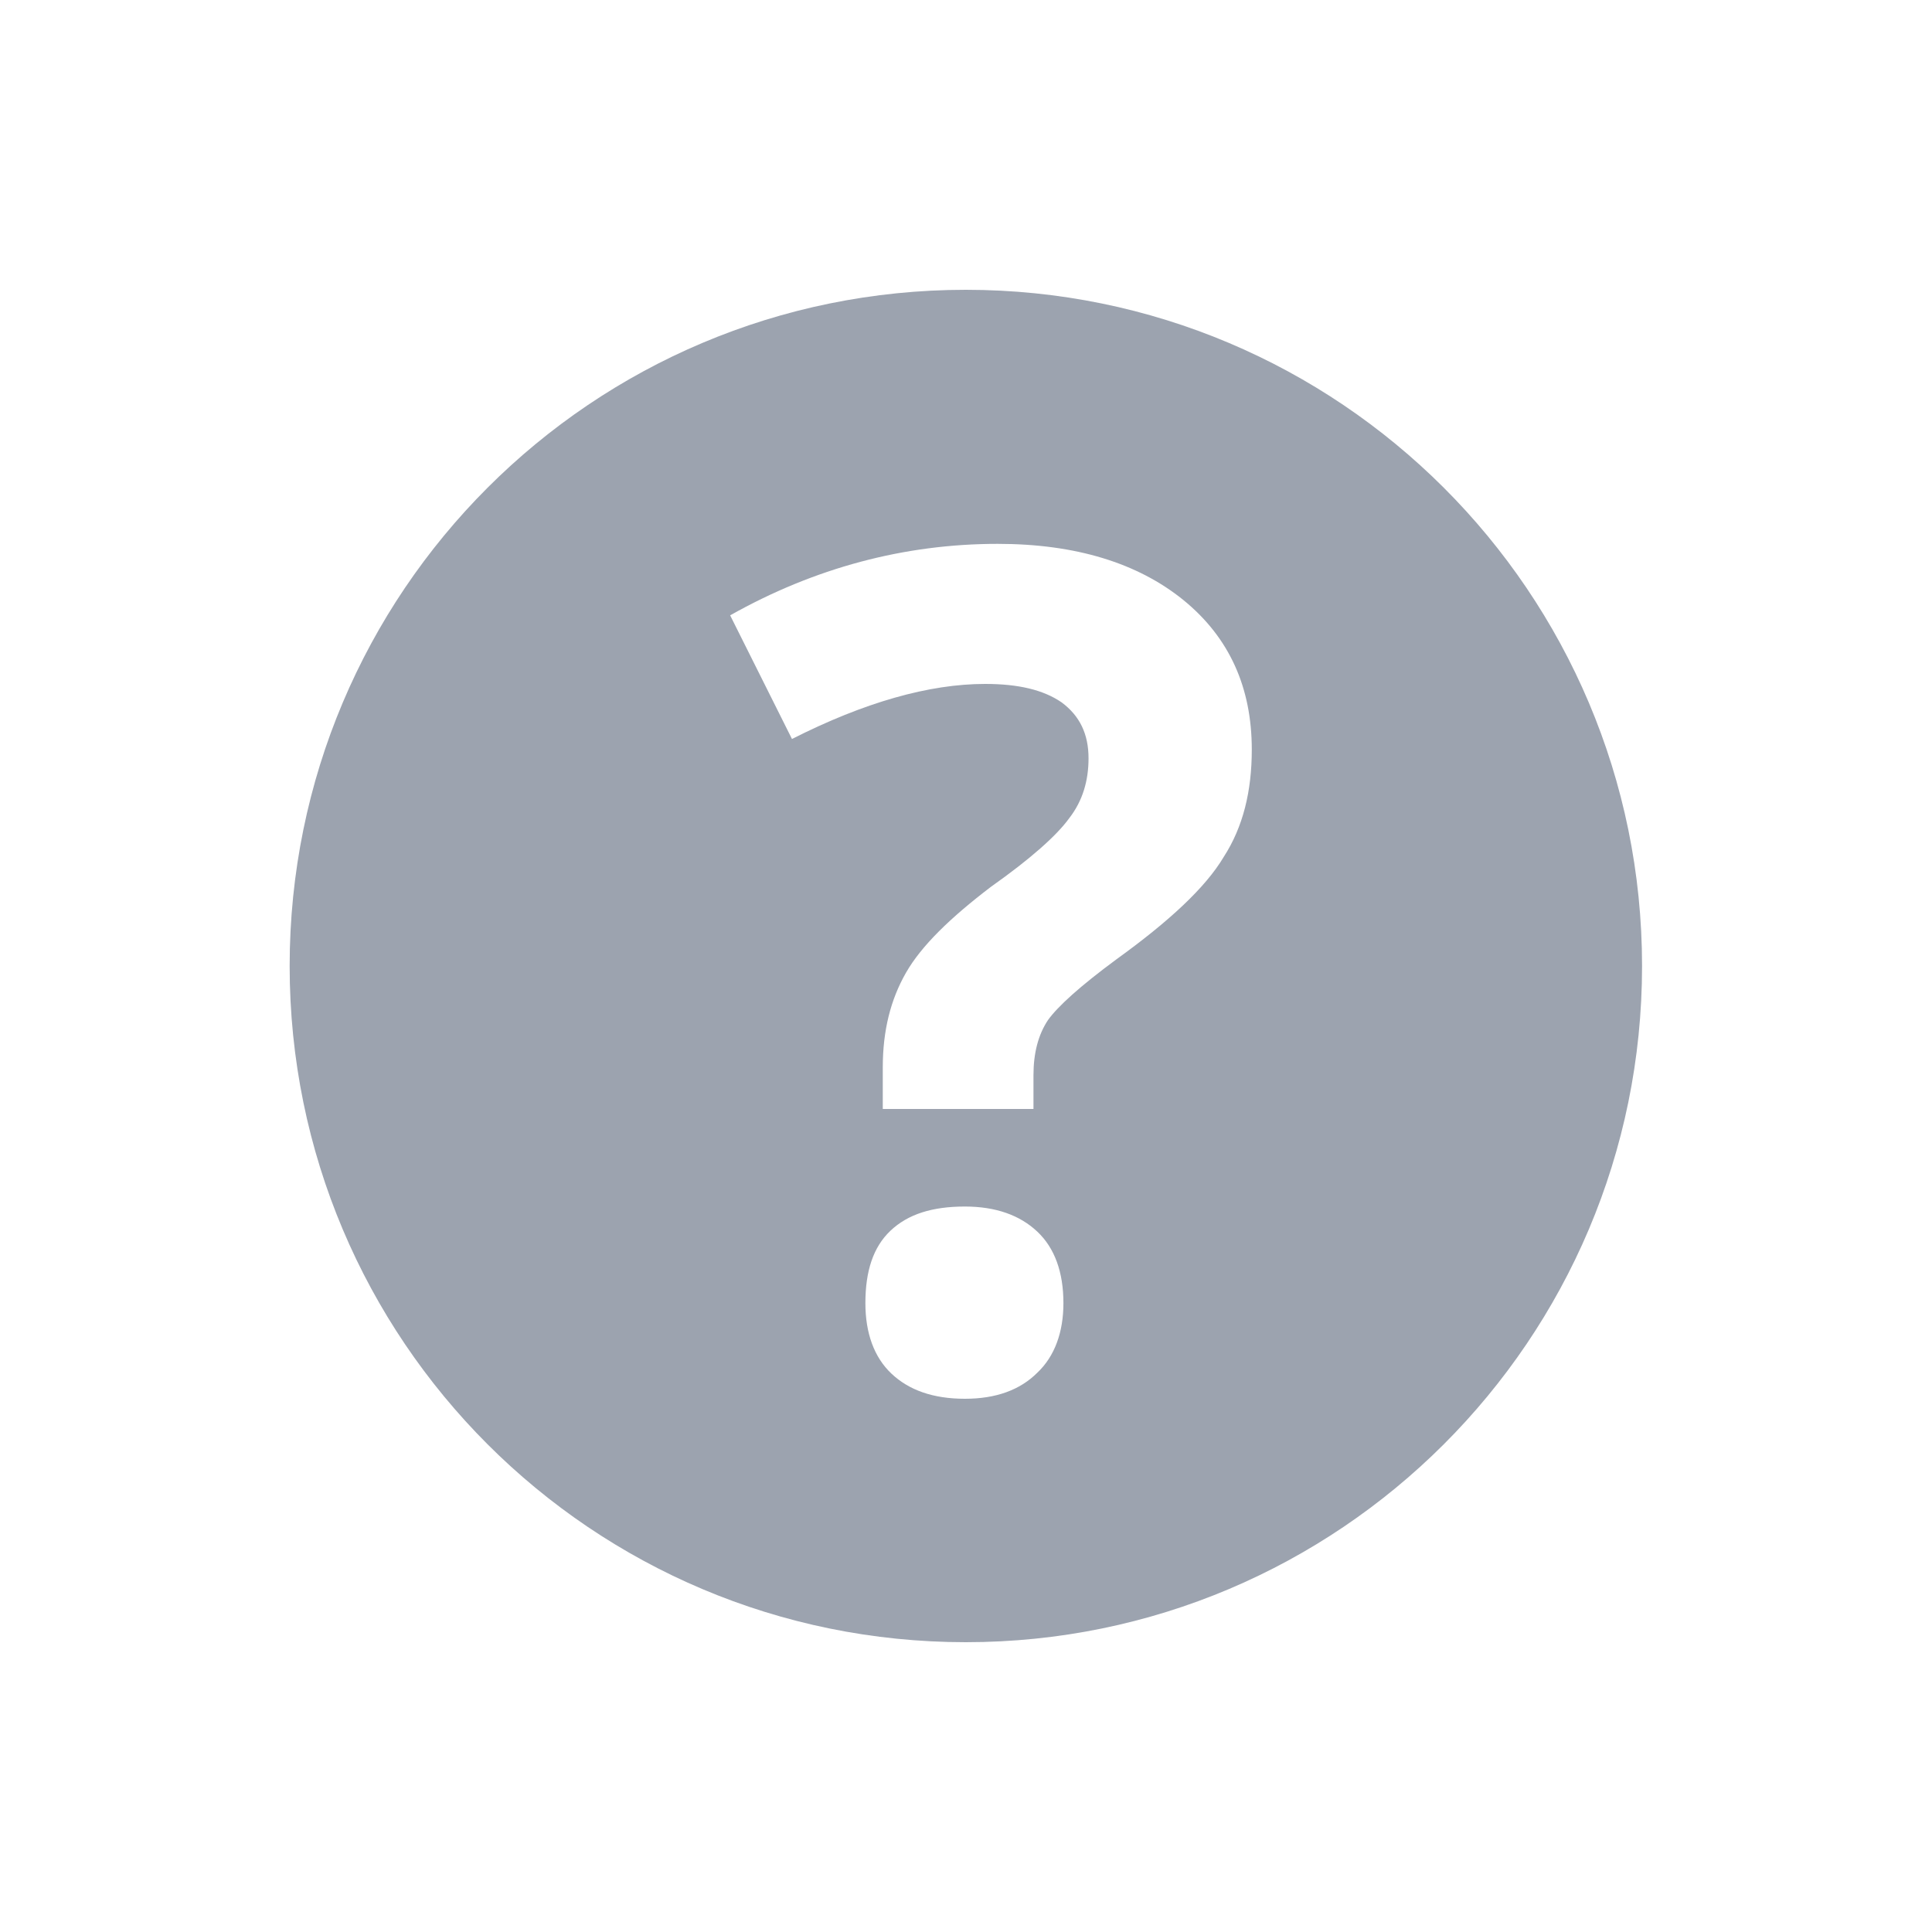 <svg width="26" height="26" viewBox="0 0 26 26" fill="none" xmlns="http://www.w3.org/2000/svg">
<g id="dashicons-editor-help">
<path id="Vector" d="M22.098 13C22.098 7.969 18.016 3.9 12.998 3.9C7.967 3.9 3.898 7.969 3.898 13C3.898 18.031 7.967 22.1 12.998 22.1C18.016 22.1 22.098 18.031 22.098 13ZM13.908 14.924H11.88V14.365C11.88 13.871 11.984 13.455 12.192 13.091C12.4 12.727 12.79 12.35 13.336 11.934C13.869 11.557 14.22 11.245 14.389 11.011C14.571 10.777 14.649 10.504 14.649 10.205C14.649 9.88 14.532 9.633 14.285 9.451C14.038 9.282 13.7 9.204 13.258 9.204C12.504 9.204 11.633 9.451 10.658 9.945L9.826 8.281C10.957 7.644 12.166 7.319 13.427 7.319C14.48 7.319 15.312 7.579 15.923 8.073C16.547 8.58 16.846 9.256 16.846 10.088C16.846 10.647 16.729 11.128 16.469 11.531C16.222 11.947 15.728 12.402 15.026 12.909C14.532 13.273 14.233 13.546 14.103 13.728C13.973 13.923 13.908 14.17 13.908 14.469V14.924ZM11.997 18.486C11.763 18.265 11.646 17.94 11.646 17.537C11.646 17.108 11.75 16.783 11.984 16.562C12.218 16.341 12.543 16.237 12.985 16.237C13.401 16.237 13.726 16.354 13.96 16.575C14.194 16.796 14.311 17.121 14.311 17.537C14.311 17.927 14.194 18.252 13.96 18.473C13.726 18.707 13.401 18.824 12.985 18.824C12.556 18.824 12.231 18.707 11.997 18.486Z" fill="#9CA3AF"/>
</g>
</svg>
